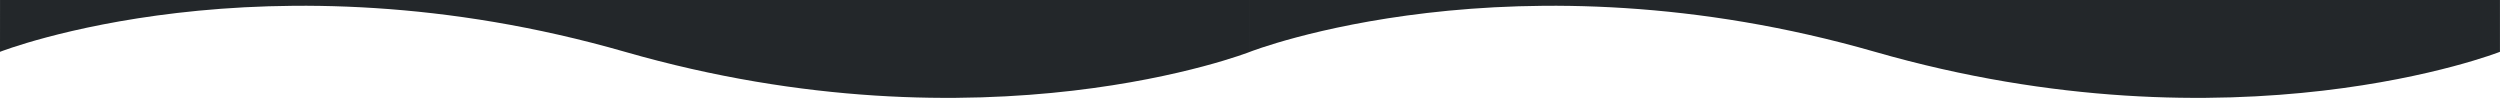 <?xml version="1.0" encoding="UTF-8"?>
<!-- Created with Inkscape (http://www.inkscape.org/) -->
<svg width="1280" height="50" version="1.1" viewBox="0 0 338.67 13.229" xmlns="http://www.w3.org/2000/svg" xmlns:cc="http://creativecommons.org/ns#" xmlns:dc="http://purl.org/dc/elements/1.1/" xmlns:rdf="http://www.w3.org/1999/02/22-rdf-syntax-ns#">
 <g transform="translate(0 -283.77)" fill="#23272a">
  <path d="m-6.6667e-7 290.79s35.784-14.038 84.667 0c48.882 14.038 84.667 0 84.667 0v-7.019h-169.33z"/>
  <path d="m169.33 290.79s35.784-14.038 84.667 0c48.882 14.038 84.667 0 84.667 0v-7.019h-169.33z"/>
 </g>
</svg>
